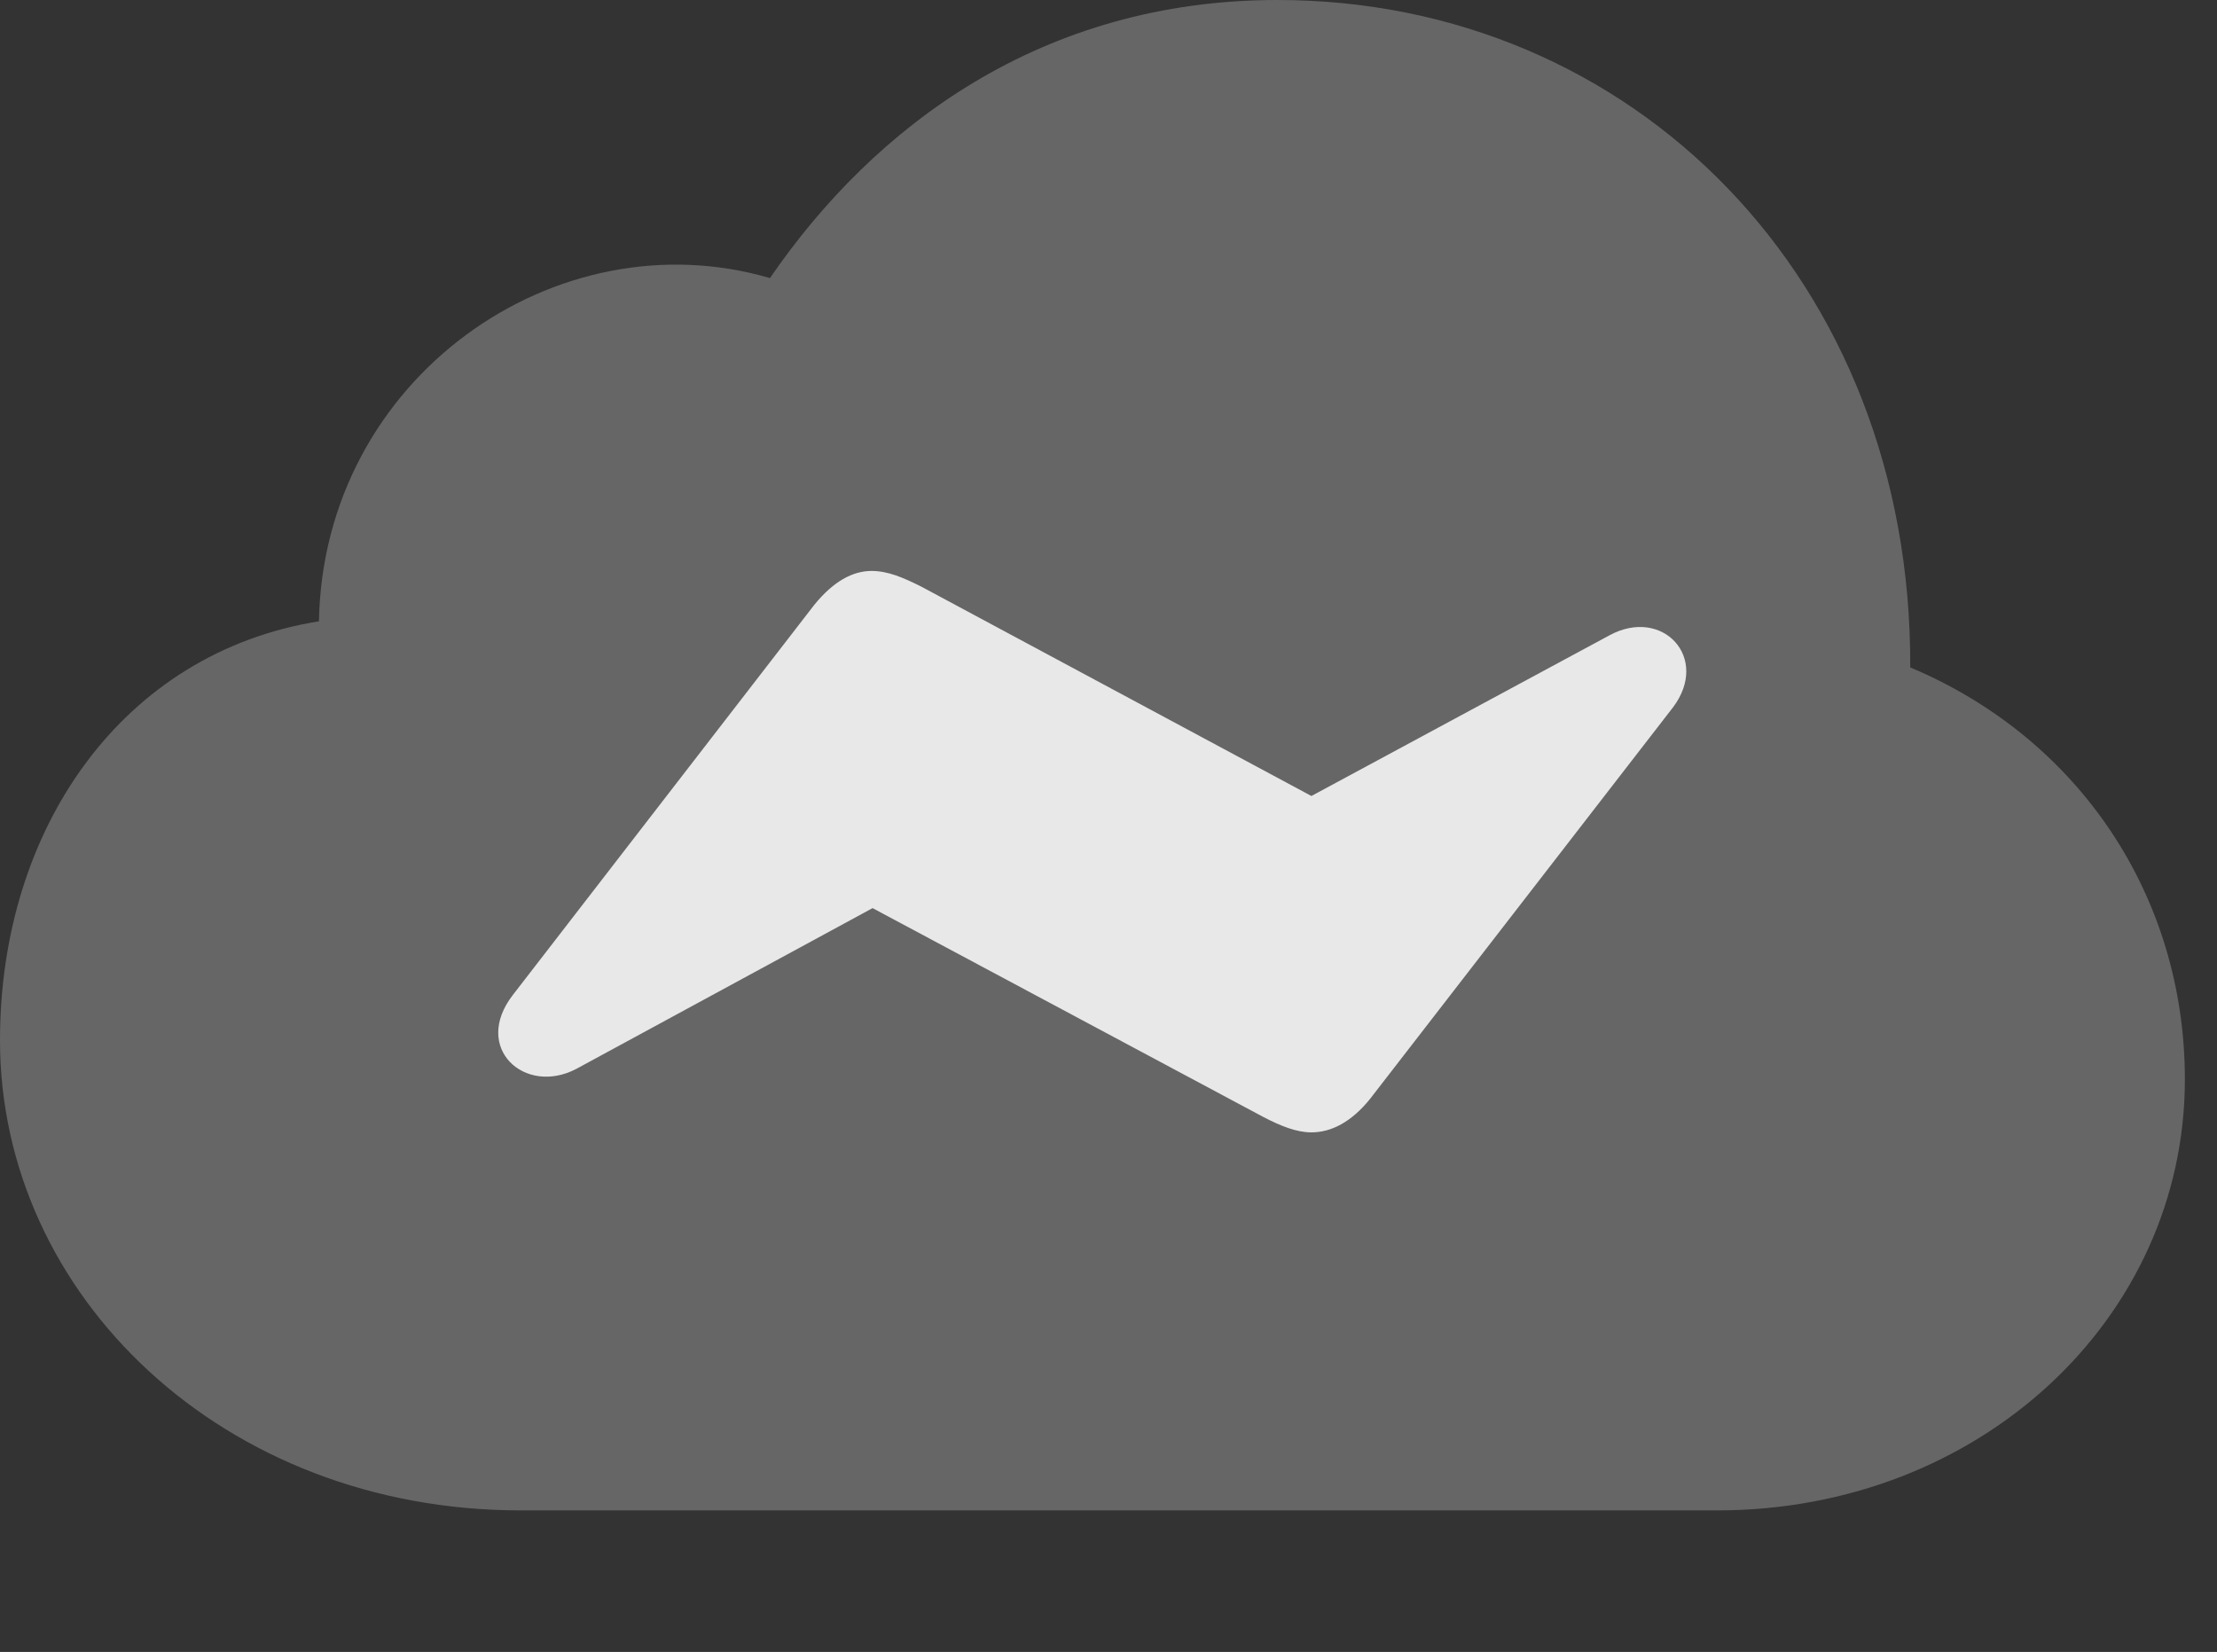 <?xml version="1.0" encoding="UTF-8"?>
<!--Generator: Apple Native CoreSVG 232.5-->
<!DOCTYPE svg
PUBLIC "-//W3C//DTD SVG 1.1//EN"
       "http://www.w3.org/Graphics/SVG/1.1/DTD/svg11.dtd">
<svg version="1.1" xmlns="http://www.w3.org/2000/svg" xmlns:xlink="http://www.w3.org/1999/xlink" width="24.912" height="18.564">
 <rect width="100%" height="100%" fill="#333333" stroke="none"/>
 <g>
  <rect height="18.564" opacity="0" width="24.912" x="0" y="0"/>
  <path d="M19.297 16.973C22.246 16.973 24.551 14.815 24.551 12.129C24.551 10.078 23.369 8.301 21.465 7.5C21.484 3.145 18.35 0 14.355 0C11.709 0 9.824 1.416 8.652 3.125C6.25 2.422 3.633 4.248 3.584 6.982C1.377 7.334 0 9.307 0 11.69C0 14.56 2.51 16.973 5.85 16.973Z" fill="#ffffff" fill-opacity="0.25"/>
  <path d="M5.762 11.182L9.15 6.797C9.365 6.533 9.58 6.416 9.795 6.416C9.98 6.416 10.156 6.494 10.352 6.592L14.736 8.945L18.086 7.139C18.682 6.816 19.219 7.393 18.799 7.949L15.391 12.354C15.185 12.607 14.961 12.725 14.736 12.725C14.57 12.725 14.395 12.656 14.19 12.549L9.805 10.205L6.475 12.012C5.898 12.315 5.303 11.777 5.762 11.182Z" fill="#ffffff" fill-opacity="0.85"/>
 </g>
</svg>
